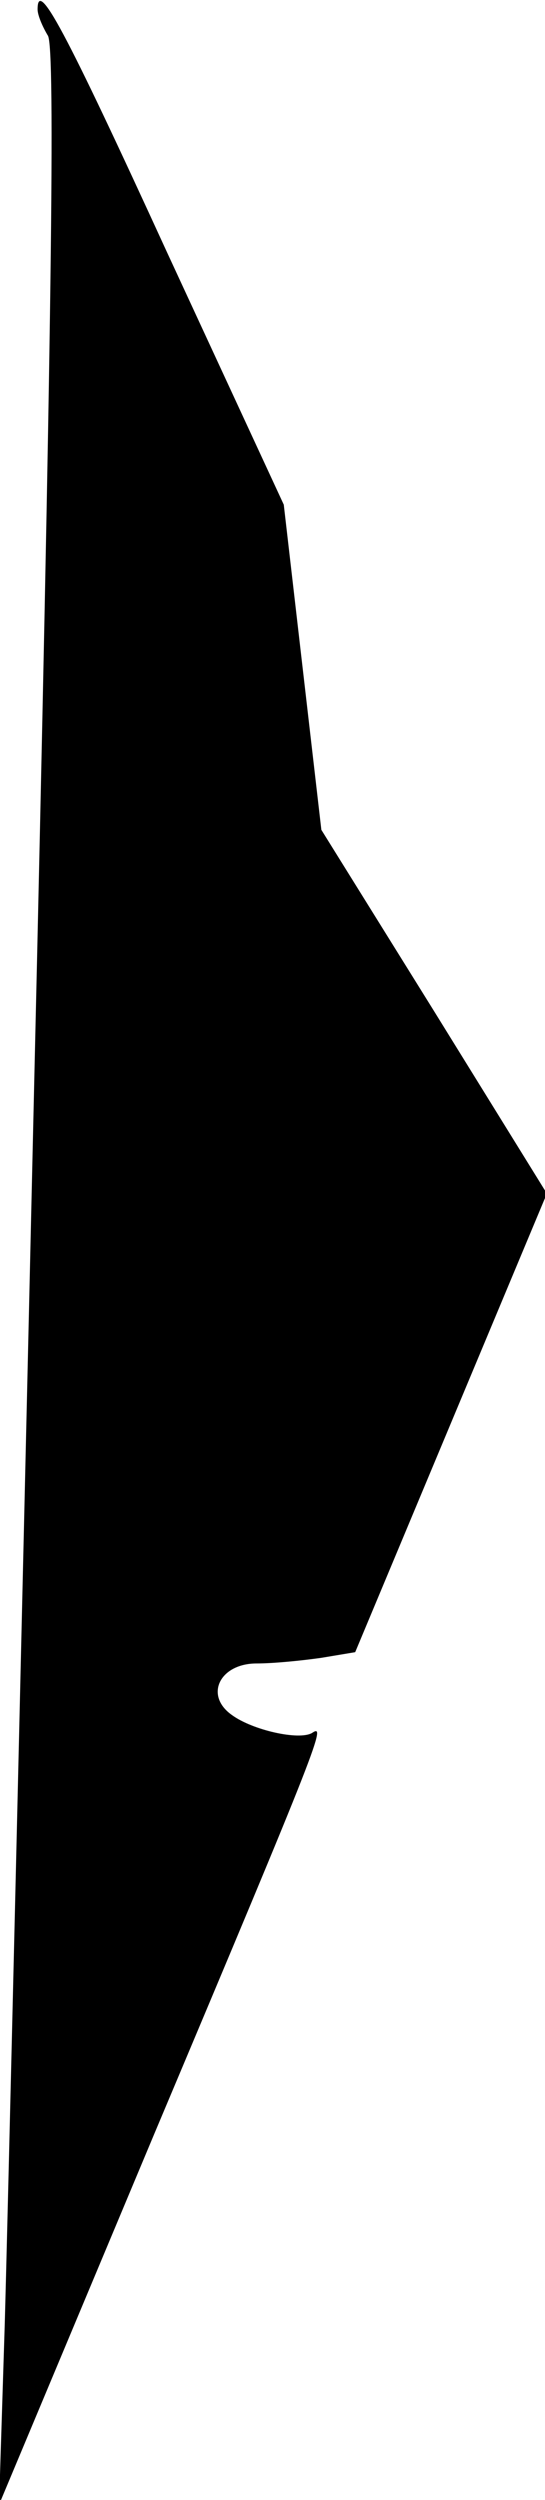 <?xml version="1.0" standalone="no"?>
<!DOCTYPE svg PUBLIC "-//W3C//DTD SVG 20010904//EN"
 "http://www.w3.org/TR/2001/REC-SVG-20010904/DTD/svg10.dtd">
<svg version="1.0" xmlns="http://www.w3.org/2000/svg"
 width="58pt" height="266pt" viewBox="0 0 58 266"
 preserveAspectRatio="xMidYMid meet">
<g transform="translate(0,266) scale(0.1,-0.1)"
fill="#000000" stroke="none">
<path fill="#000000" stroke="none" d="M40 2650 c0 -6 5 -18 11 -28 8 -13 4
-315 -15 -1132 -14 -613 -28 -1200 -31 -1305 l-6 -190 165 394 c179 425 183
437 168 427 -14 -8 -63 3 -85 19 -30 21 -13 55 26 55 18 0 48 3 69 6 l36 6
102 244 102 244 -120 194 -120 193 -20 173 -20 173 -124 268 c-110 240 -138
292 -138 259z"/>
</g>
</svg>
